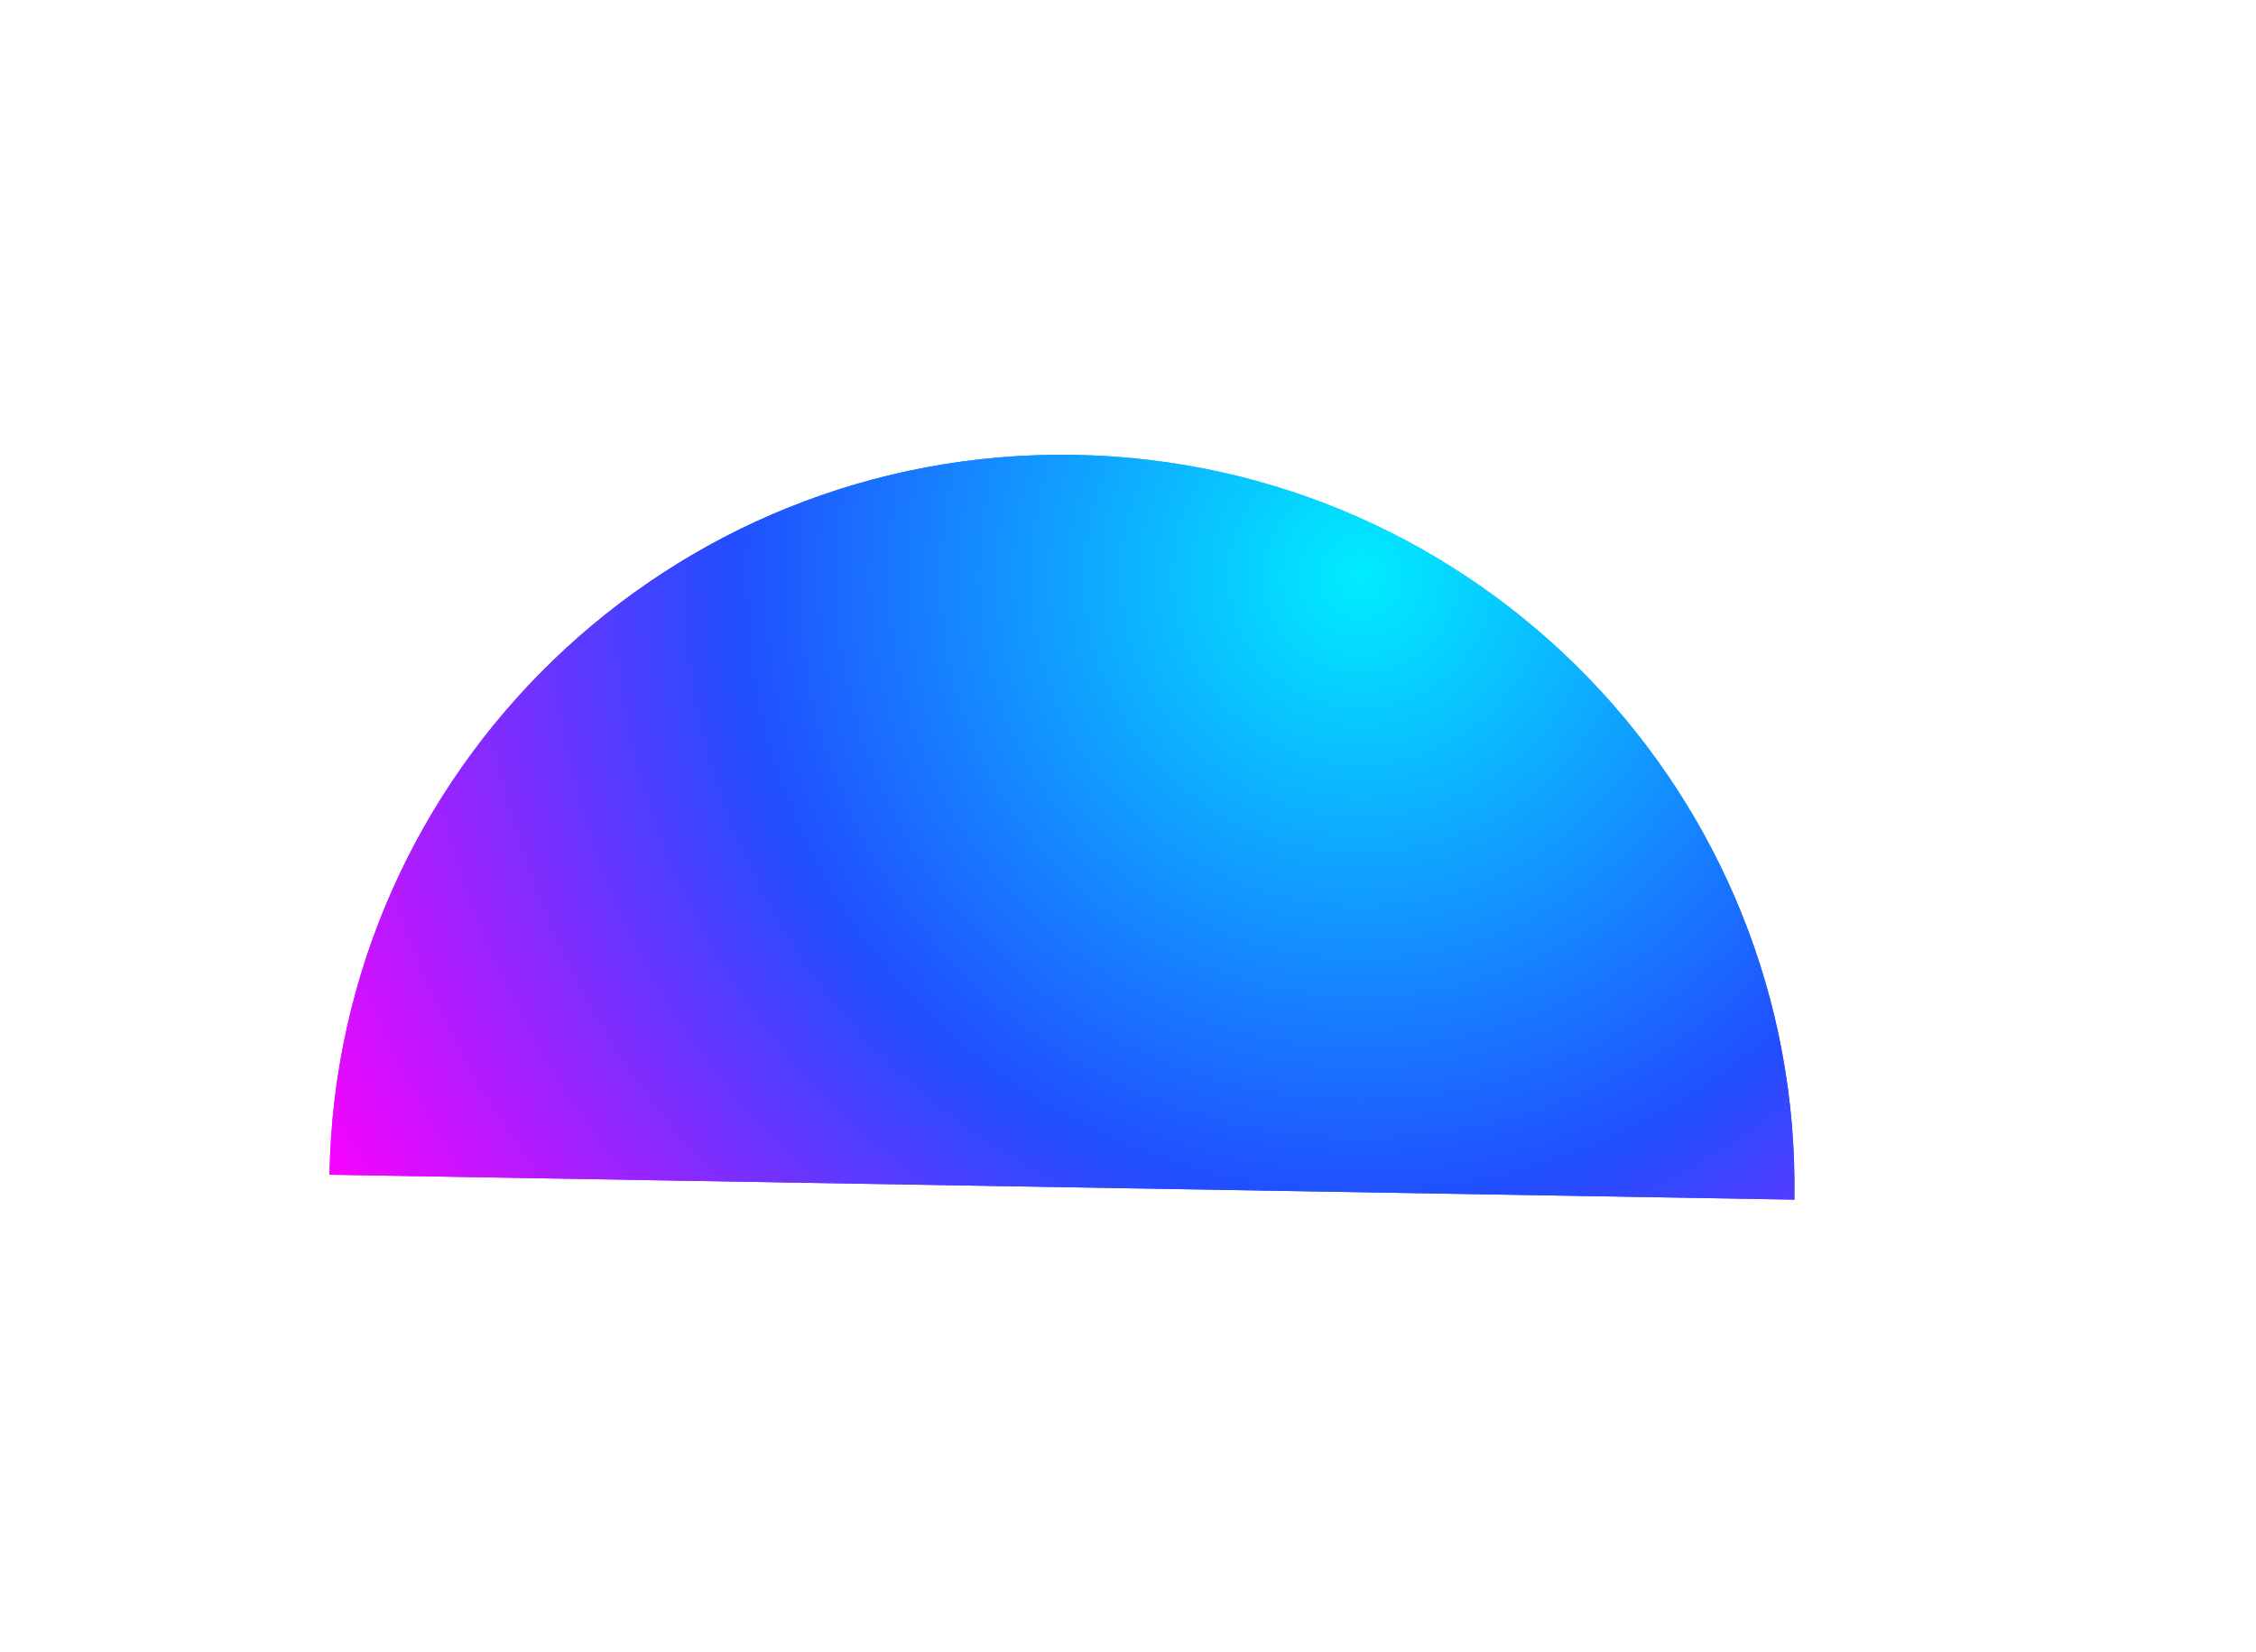 <svg xmlns="http://www.w3.org/2000/svg" xmlns:xlink="http://www.w3.org/1999/xlink" width="743.182" height="544.226" viewBox="0 0 743.182 544.226">
  <defs>
    <filter id="Intersection_2" x="0" y="63.495" width="570.306" height="440.924" filterUnits="userSpaceOnUse">
      <feOffset dy="3" input="SourceAlpha"/>
      <feGaussianBlur stdDeviation="36" result="blur"/>
      <feFlood flood-color="#ce00ff" flood-opacity="0.98"/>
      <feComposite operator="in" in2="blur"/>
      <feComposite in="SourceGraphic"/>
    </filter>
    <filter id="Intersection_1" x="99.02" y="0" width="644.162" height="544.226" filterUnits="userSpaceOnUse">
      <feOffset input="SourceAlpha"/>
      <feGaussianBlur stdDeviation="49.5" result="blur-2"/>
      <feFlood flood-color="#0090ff"/>
      <feComposite operator="in" in2="blur-2"/>
      <feComposite in="SourceGraphic"/>
    </filter>
    <radialGradient id="radial-gradient" cx="0.699" cy="0.159" r="1.659" gradientTransform="translate(0.349) scale(0.5 1)" gradientUnits="objectBoundingBox">
      <stop offset="0" stop-color="#00edff"/>
      <stop offset="0.519" stop-color="#214eff"/>
      <stop offset="1" stop-color="#f0f"/>
    </radialGradient>
  </defs>
  <g id="Group_72" data-name="Group 72" transform="matrix(1, 0.017, -0.017, 1, -756.426, -573.255)">
    <g id="Group_18" data-name="Group 18" transform="translate(881.058 704.05)">
      <g transform="matrix(1, -0.02, 0.02, 1, -114.74, -144.08)" filter="url(#Intersection_2)">
        <path id="Intersection_2-2" data-name="Intersection 2" d="M0,218.839A241.316,241.316,0,0,1,139.543,0l211,218.839Z" transform="matrix(1, 0.02, -0.02, 1, 111.82, 168.5)" fill="#fff"/>
      </g>
      <g transform="matrix(1, -0.02, 0.02, 1, -114.74, -144.08)" filter="url(#Intersection_1)">
        <path id="Intersection_1-2" data-name="Intersection 1" d="M211,241.276,0,22.434A240.341,240.341,0,0,1,101.727,0C234.964,0,343,108.039,343,241.276Z" transform="matrix(1, 0.02, -0.02, 1, 251.73, 148.5)" fill="#fff"/>
      </g>
    </g>
    <g id="Group_19" data-name="Group 19" transform="translate(881.05 704.05)">
      <g id="Group_11" data-name="Group 11" transform="translate(0 0)">
        <path id="Path_204" data-name="Path 204" d="M313.239,144.45C180,144.45,71.96,252.487,71.96,385.729H554.519c0-133.242-108.037-241.279-241.279-241.279Z" transform="translate(-71.96 -144.45)" fill="url(#radial-gradient)"/>
      </g>
      <g id="Group_12" data-name="Group 12" transform="translate(0 0)">
        <path id="Path_215" data-name="Path 215" d="M313.239,144.45C180,144.45,71.96,252.487,71.96,385.729H554.519c0-133.242-108.037-241.279-241.279-241.279Z" transform="translate(-71.96 -144.45)" fill="url(#radial-gradient)"/>
      </g>
    </g>
  </g>
</svg>
